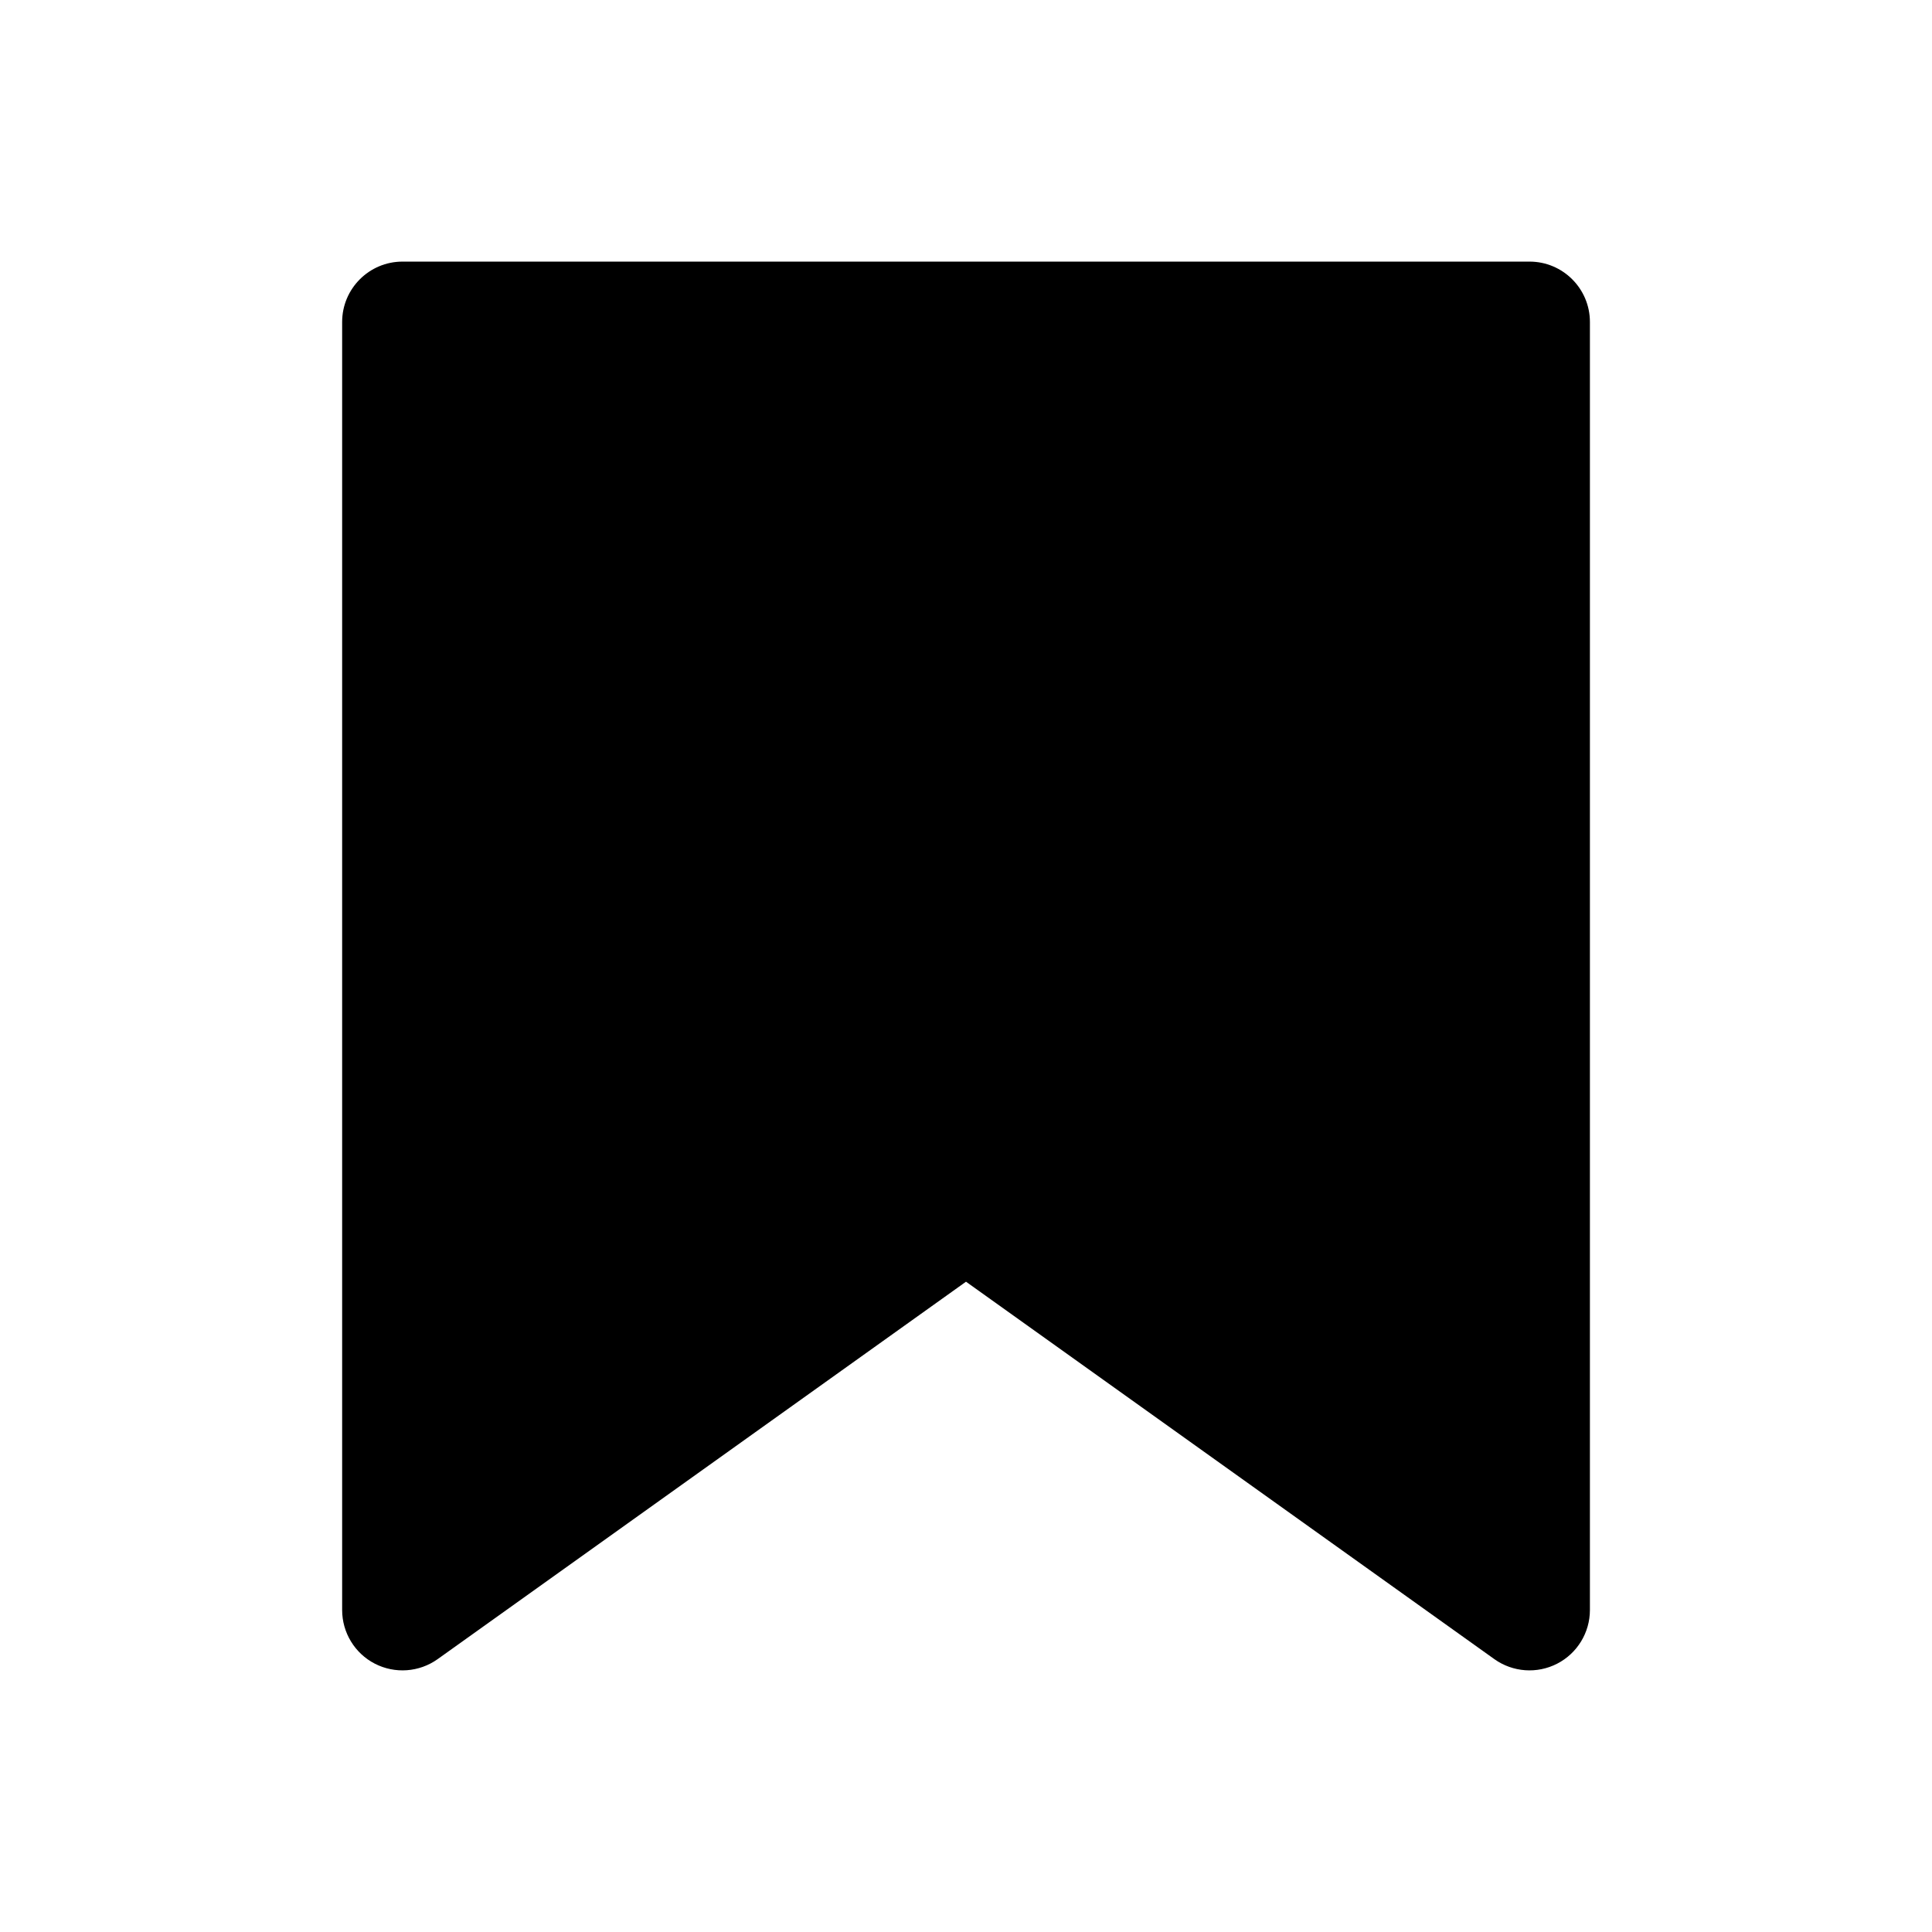 <svg xmlns="http://www.w3.org/2000/svg" viewBox="0 0 32 32" fill="none">
  <path fill-rule="evenodd" clip-rule="evenodd" d="M6.667 4.333C6.115 4.333 5.667 4.781 5.667 5.333V26.667C5.667 27.041 5.876 27.385 6.209 27.556C6.542 27.727 6.943 27.698 7.248 27.481L16 21.229L24.752 27.481C25.057 27.698 25.458 27.727 25.791 27.556C26.124 27.385 26.334 27.041 26.334 26.667V5.333C26.334 4.781 25.886 4.333 25.334 4.333H6.667Z" fill="currentColor"/>
</svg>